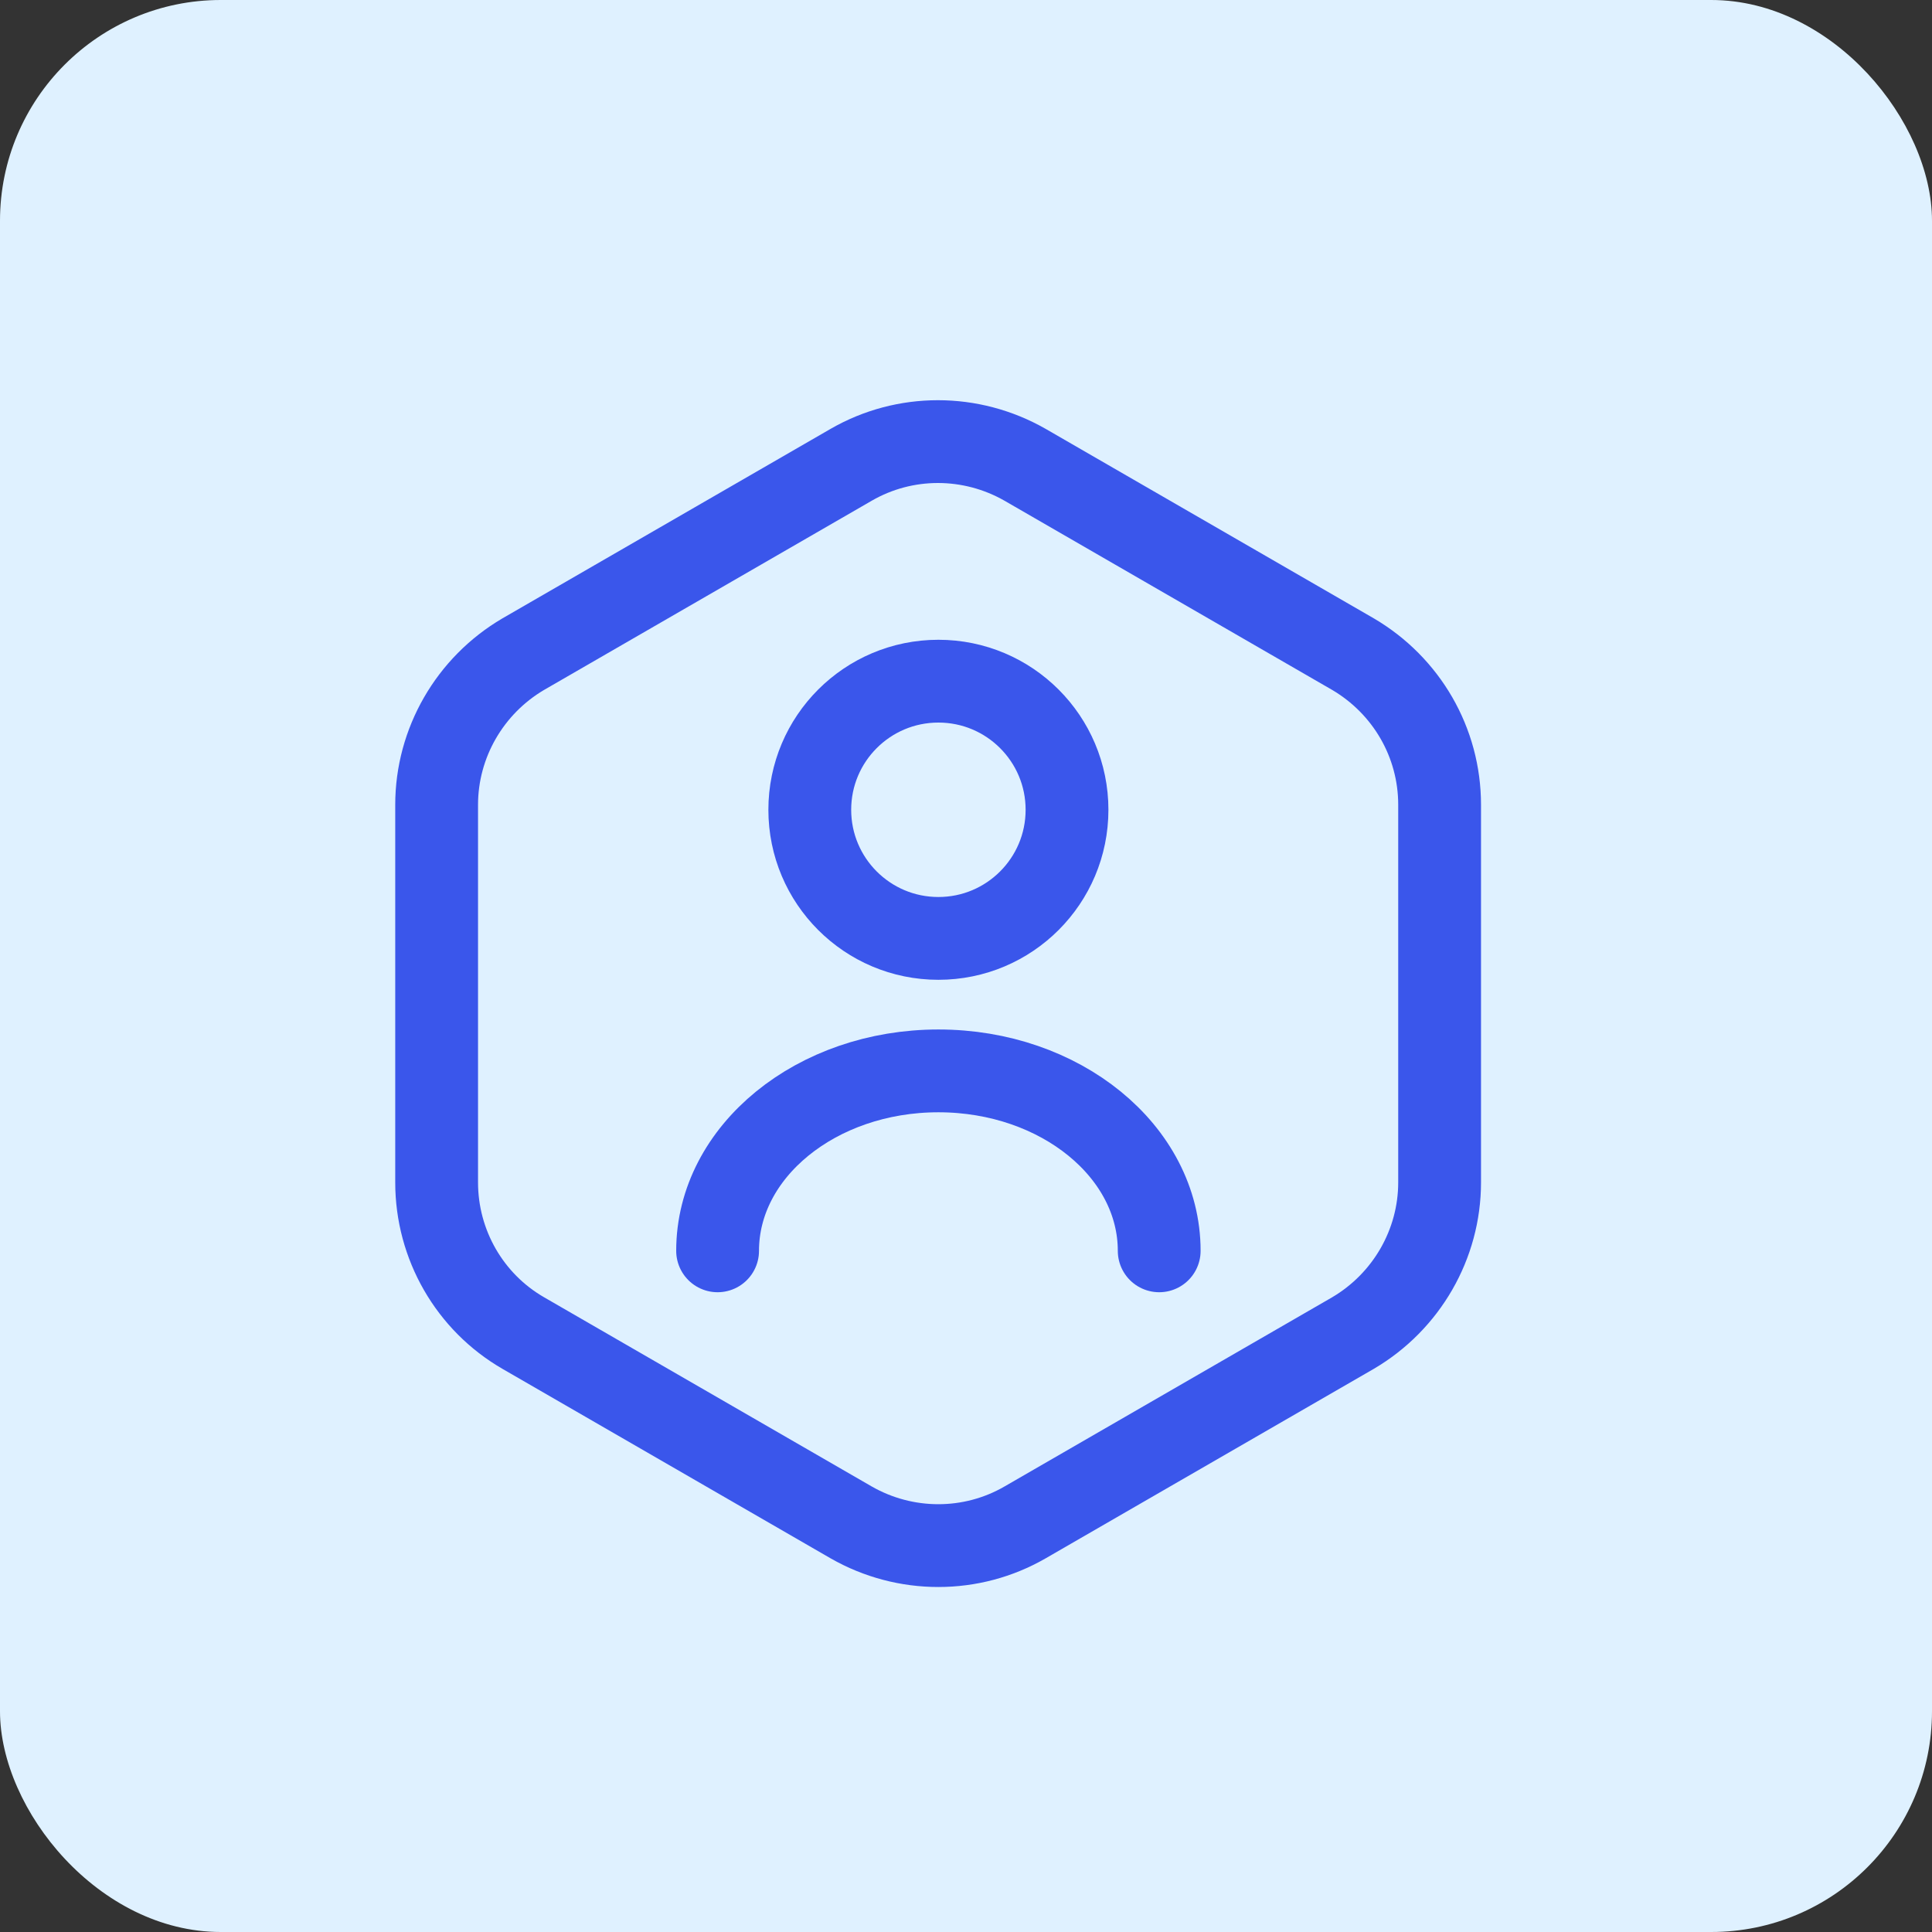 <svg width="35" height="35" viewBox="0 0 35 35" fill="none" xmlns="http://www.w3.org/2000/svg">
<rect x="0" y="0" width="35" height="35" fill="#333333" stroke="none"/>
<rect width="35" height="35" rx="4" fill="#DFF1FF"/>
<path d="M26.08 14.58V21.42C26.08 22.54 25.48 23.58 24.51 24.15L18.57 27.58C17.6 28.14 16.4 28.14 15.42 27.58L9.48 24.15C8.51 23.59 7.91 22.55 7.91 21.42V14.58C7.91 13.46 8.51 12.42 9.48 11.85L15.42 8.42C16.39 7.86 17.59 7.86 18.57 8.42L24.51 11.85C25.48 12.42 26.08 13.45 26.08 14.58Z" stroke="#3A56EB" stroke-width="1.5" stroke-linecap="round" stroke-linejoin="round"/>
<path d="M17 17C18.287 17 19.33 15.957 19.33 14.67C19.33 13.383 18.287 12.34 17 12.34C15.713 12.34 14.67 13.383 14.67 14.67C14.67 15.957 15.713 17 17 17Z" stroke="#3A56EB" stroke-width="1.5" stroke-linecap="round" stroke-linejoin="round"/>
<path d="M21 22.66C21 20.86 19.21 19.4 17 19.4C14.79 19.4 13 20.86 13 22.66" stroke="#3A56EB" stroke-width="1.5" stroke-linecap="round" stroke-linejoin="round"/>
</svg>
